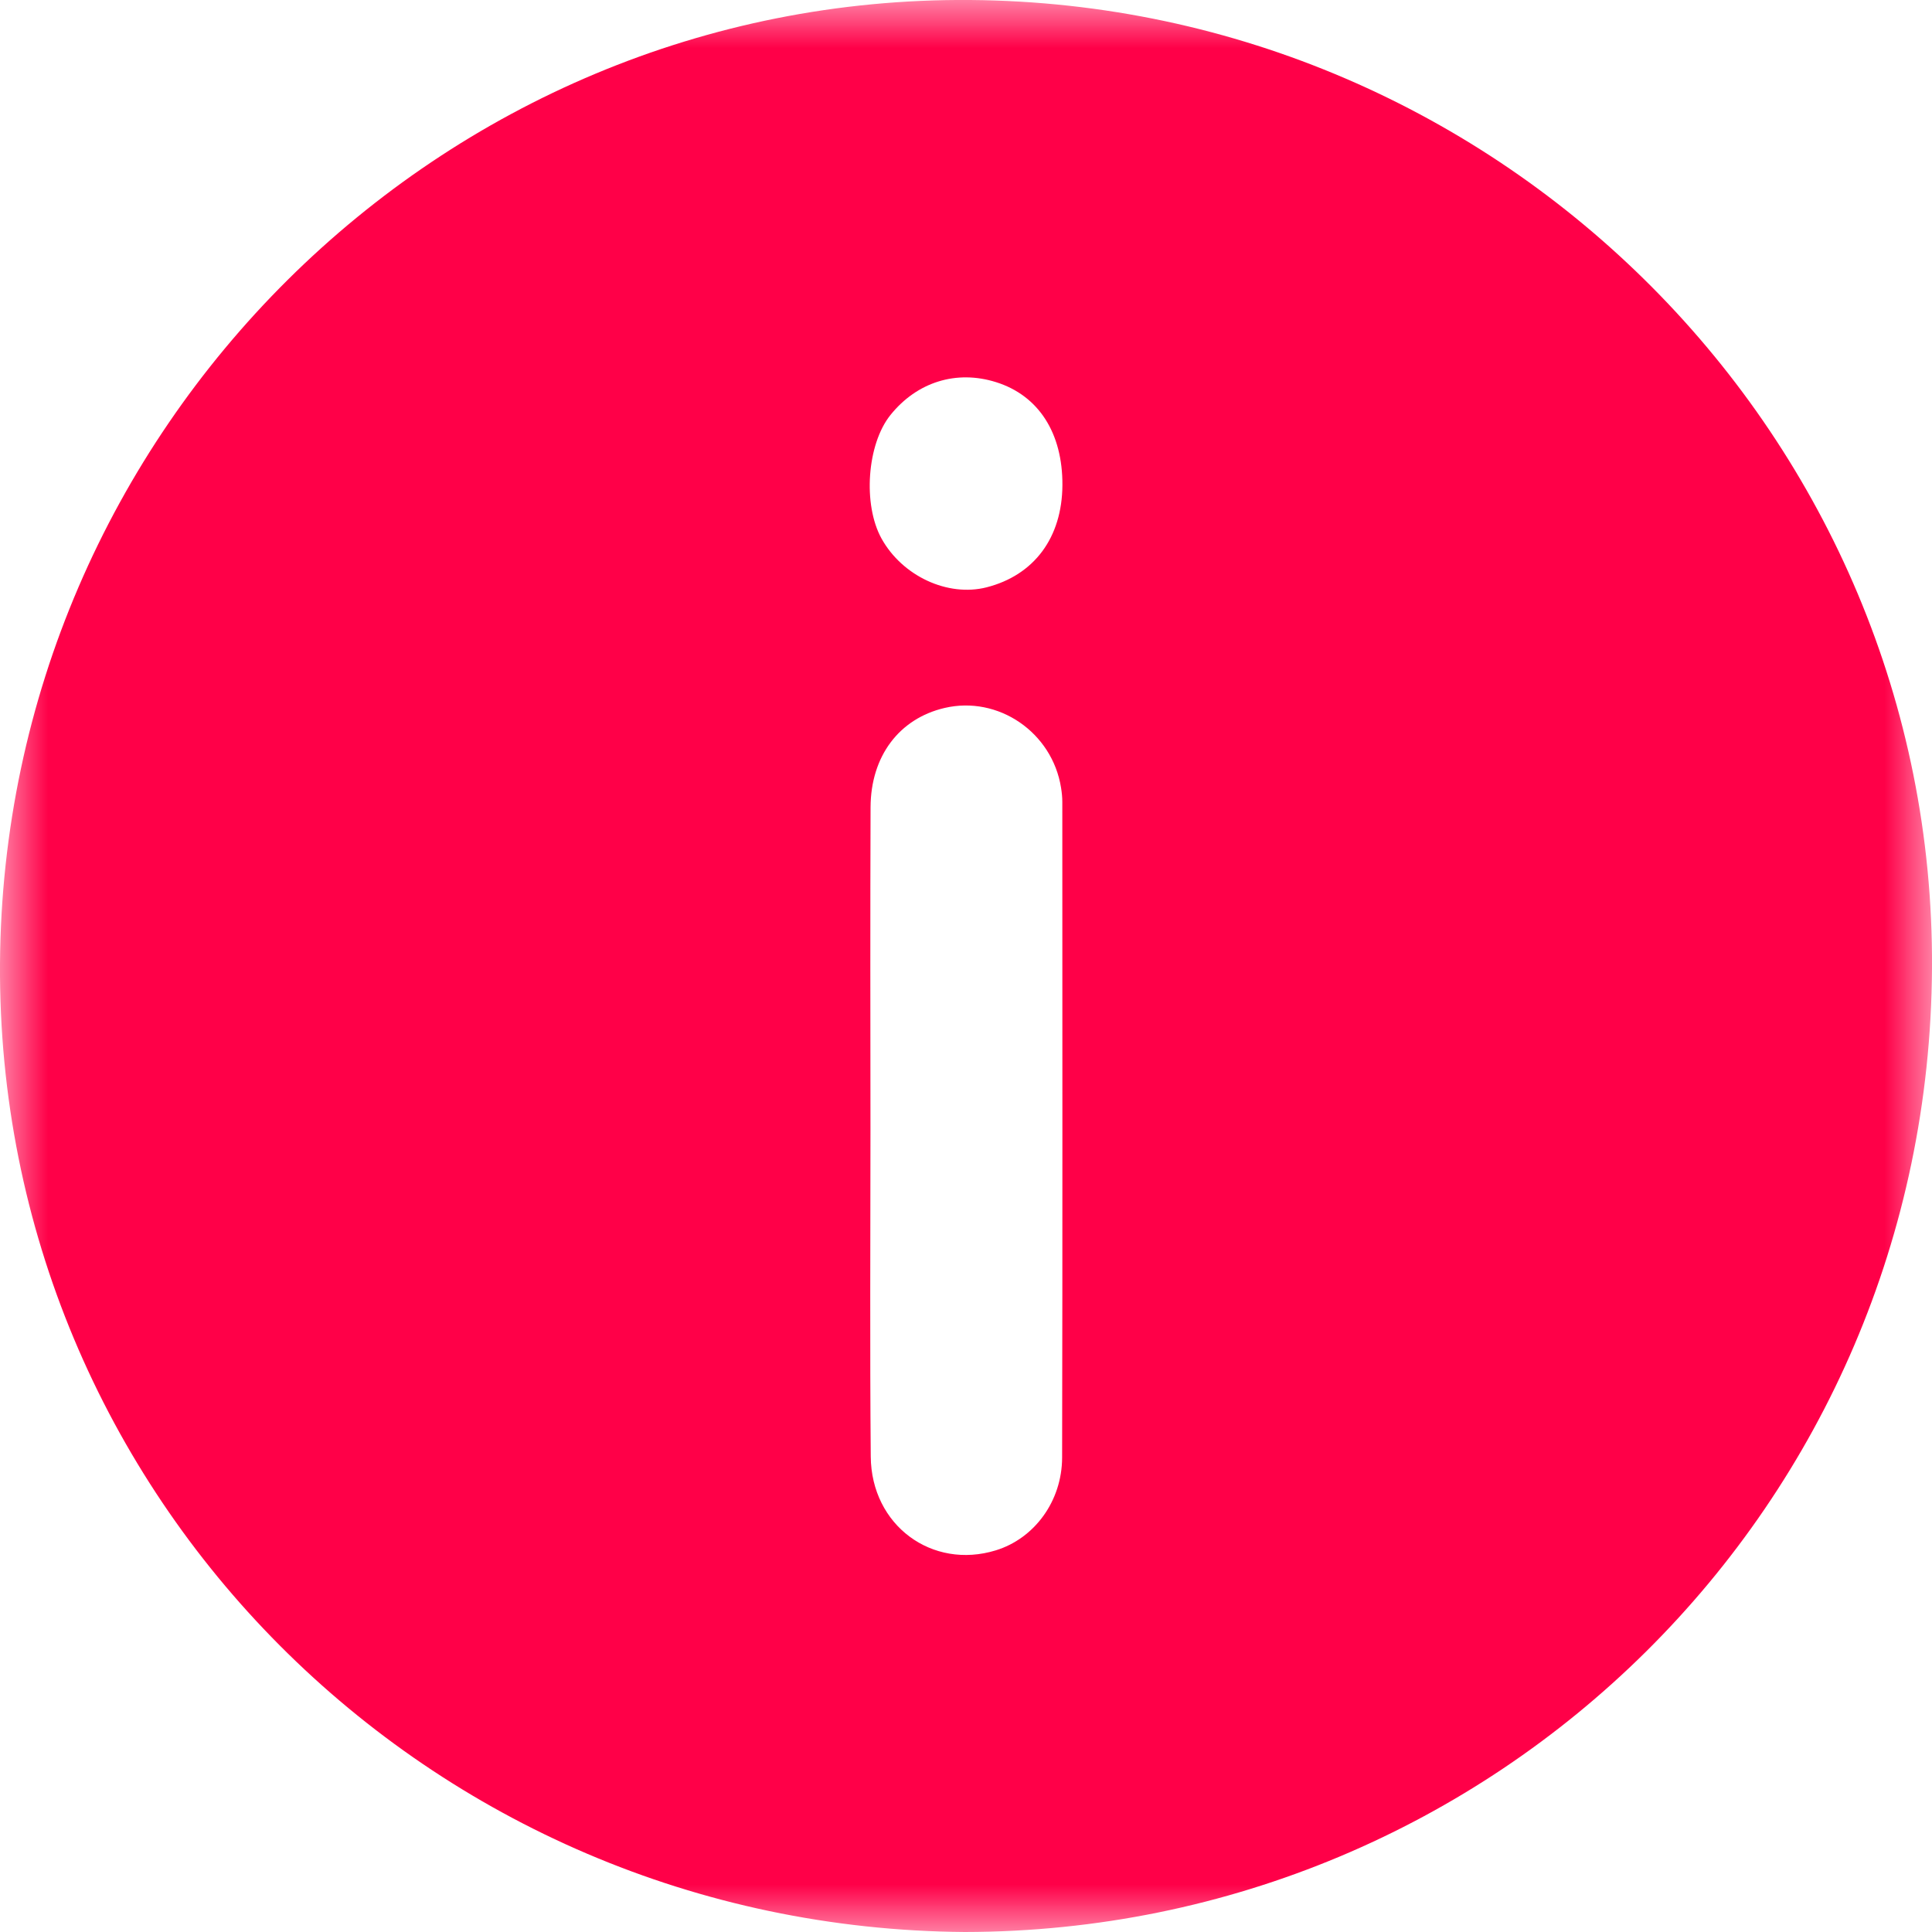 <?xml version="1.0" encoding="UTF-8"?>
<svg width="20px" height="20px" viewBox="0 0 20 20" version="1.1" xmlns="http://www.w3.org/2000/svg" xmlns:xlink="http://www.w3.org/1999/xlink">
    <!-- Generator: Sketch 53.2 (72643) - https://sketchapp.com -->
    <title>icon_info_red</title>
    <desc>Created with Sketch.</desc>
    <defs>
        <polygon id="path-1" points="0 0 20 0 20 20 0 20"></polygon>
    </defs>
    <g id="Page-1" stroke="none" stroke-width="1" fill="none" fill-rule="evenodd">
        <g id="icon_info_red">
            <mask id="mask-2" fill="white">
                <use xlink:href="#path-1"></use>
            </mask>
            <g id="path-1"></g>
            <path d="M10.998,5.022 C11.001,4.482 10.751,4.094 10.311,3.956 C9.9,3.827 9.493,3.954 9.218,4.296 C8.975,4.598 8.93,5.223 9.126,5.576 C9.342,5.964 9.811,6.182 10.213,6.08 C10.706,5.954 10.995,5.565 10.998,5.022 M9.011,11.686 C9.011,12.817 9.004,13.948 9.014,15.079 C9.02,15.791 9.649,16.252 10.309,16.049 C10.706,15.927 10.994,15.542 10.995,15.088 C11,12.826 10.997,10.564 10.997,8.302 C10.997,8.253 10.992,8.204 10.984,8.155 C10.893,7.581 10.334,7.198 9.777,7.329 C9.309,7.439 9.014,7.827 9.012,8.357 C9.008,9.466 9.01,10.576 9.011,11.686 M9.988,20 C4.432,19.959 -0.034,15.477 0,9.976 C0.035,4.447 4.555,-0.043 10.045,0 C15.558,0.043 20.03,4.542 20,10.02 C19.969,15.588 15.48,19.992 9.988,20" id="Fill-1" fill="#FF0048" fill-rule="nonzero" mask="url(#mask-2)"></path>
        </g>
    </g>
</svg>
